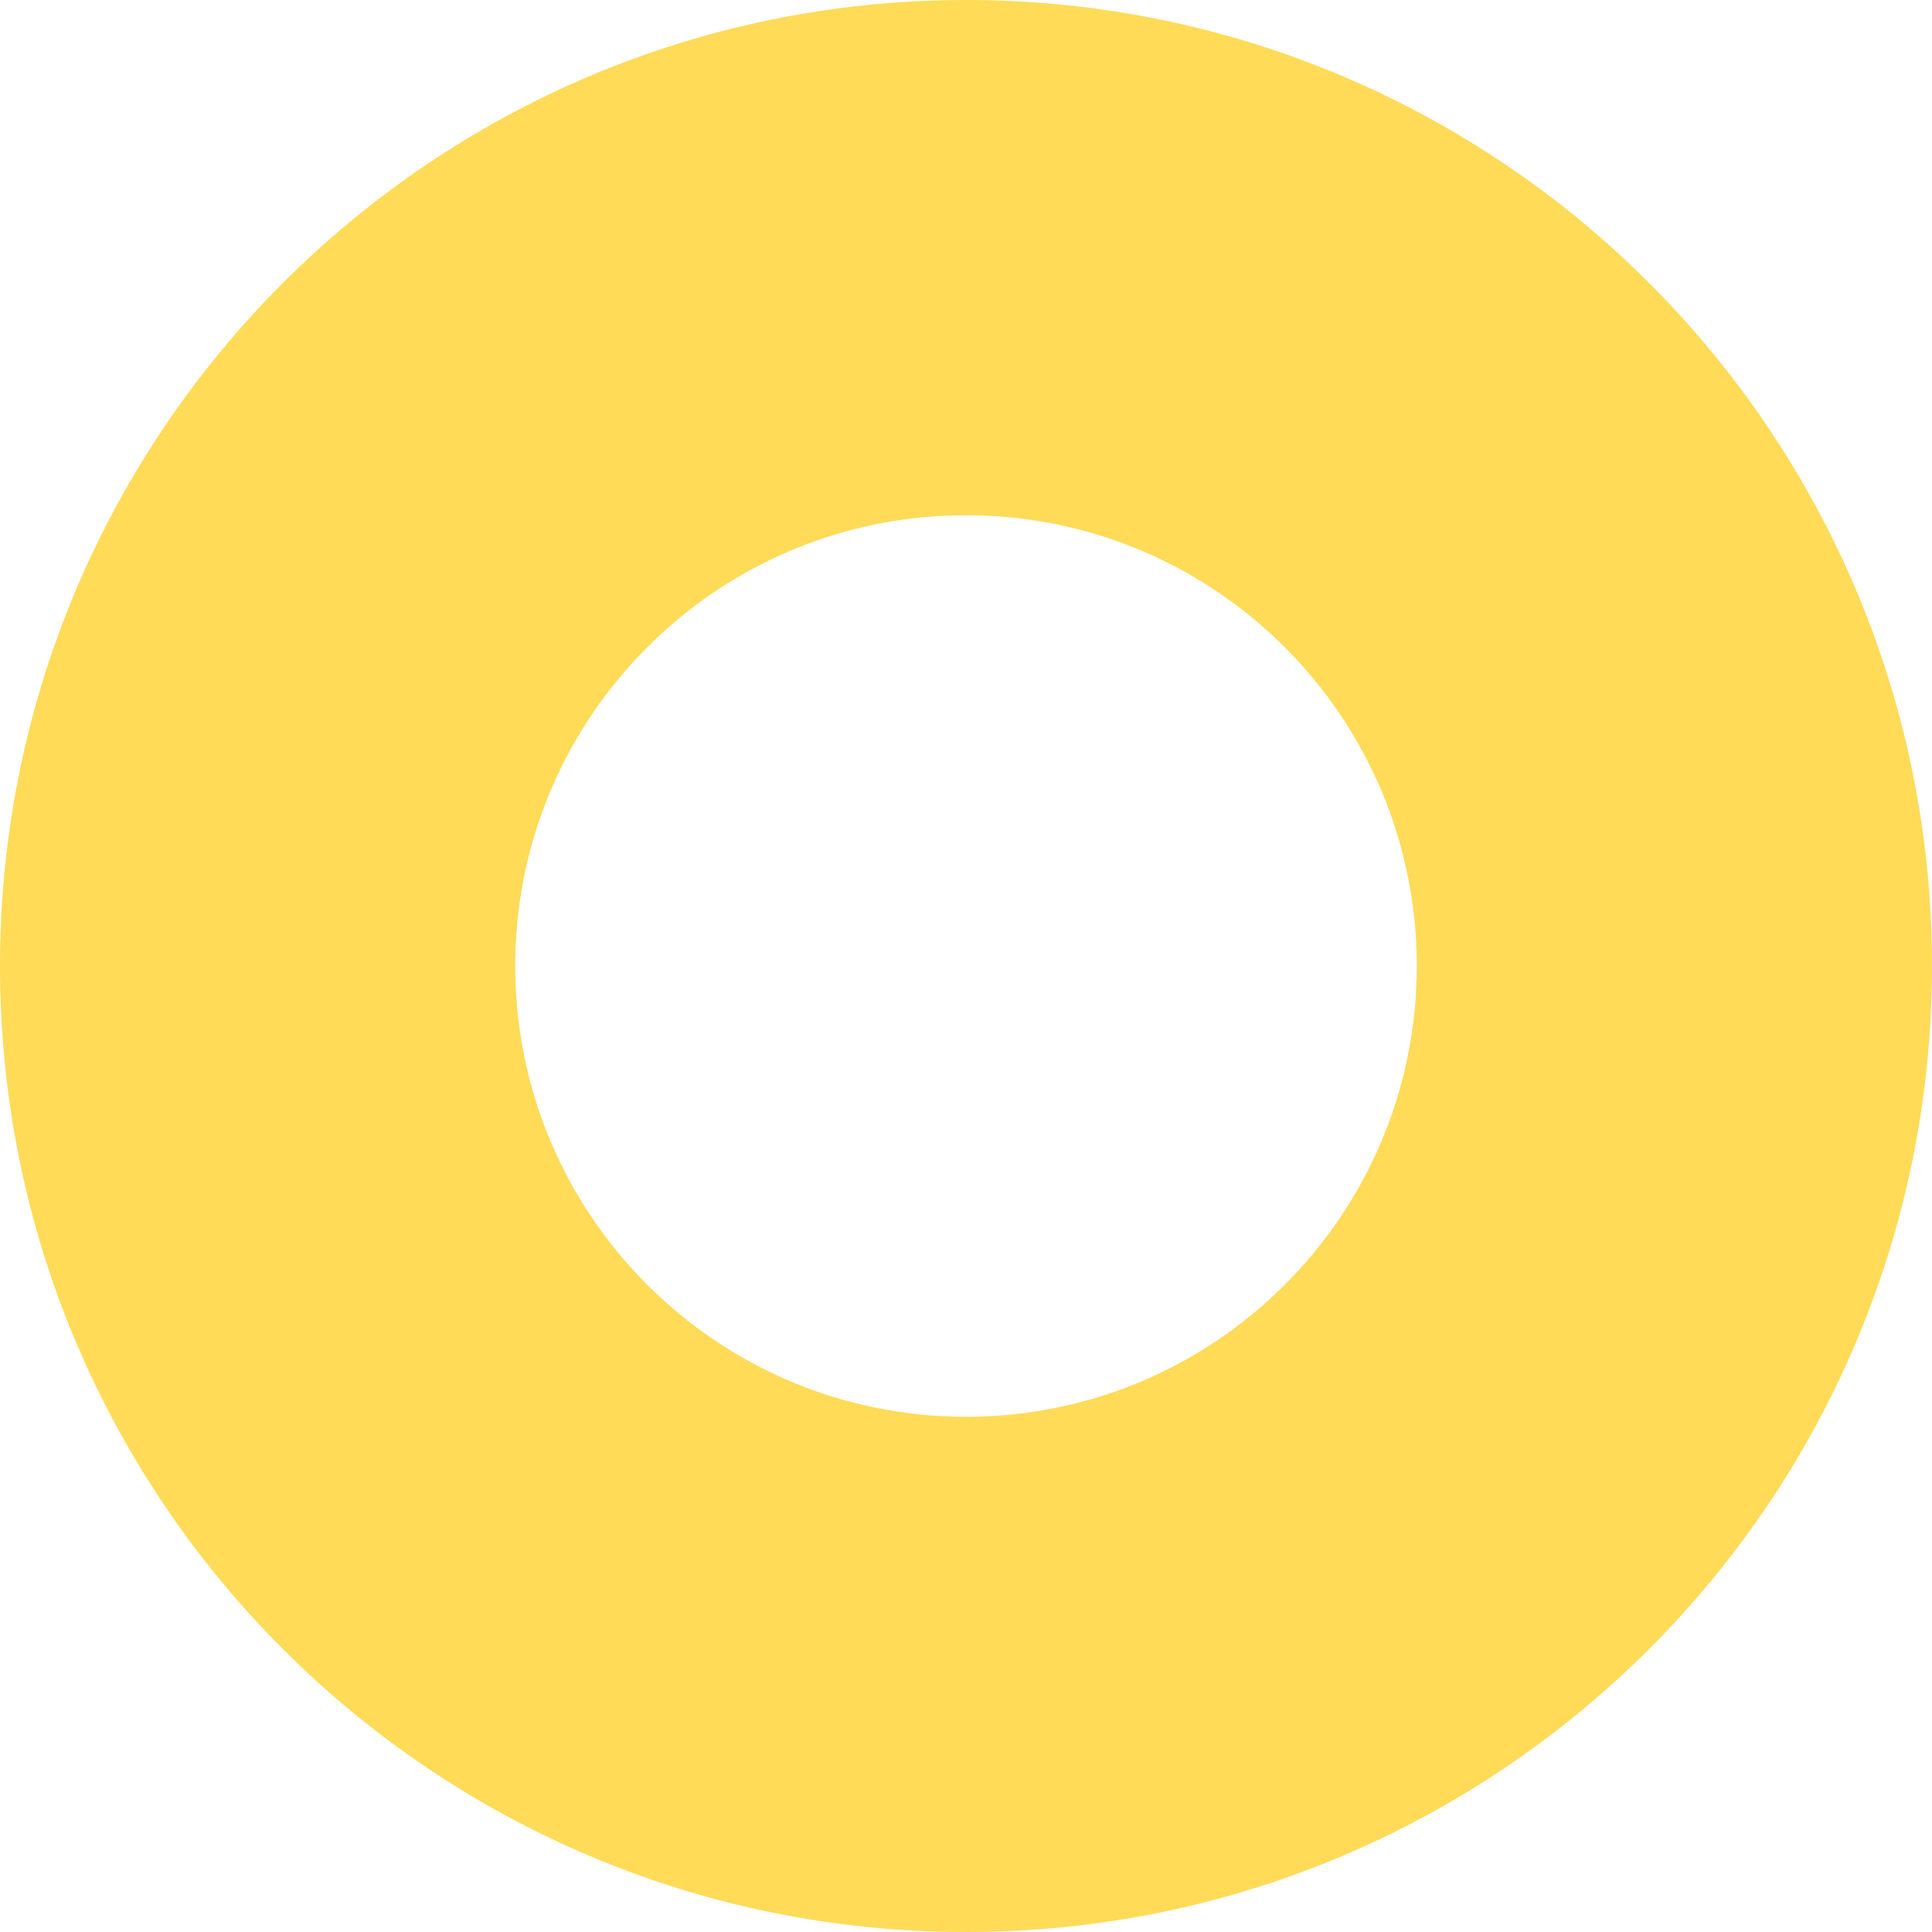 <svg width="25" height="25" viewBox="0 0 25 25" fill="none" xmlns="http://www.w3.org/2000/svg">
<path fill-rule="evenodd" clip-rule="evenodd" d="M12.5 25C19.404 25 25 19.404 25 12.5C25 5.596 19.404 0 12.5 0C5.596 0 0 5.596 0 12.5C0 19.404 5.596 25 12.5 25ZM12.5 18.333C15.722 18.333 18.333 15.722 18.333 12.5C18.333 9.278 15.722 6.667 12.5 6.667C9.278 6.667 6.667 9.278 6.667 12.5C6.667 15.722 9.278 18.333 12.5 18.333Z" fill="#ffdb58"/>
</svg>
